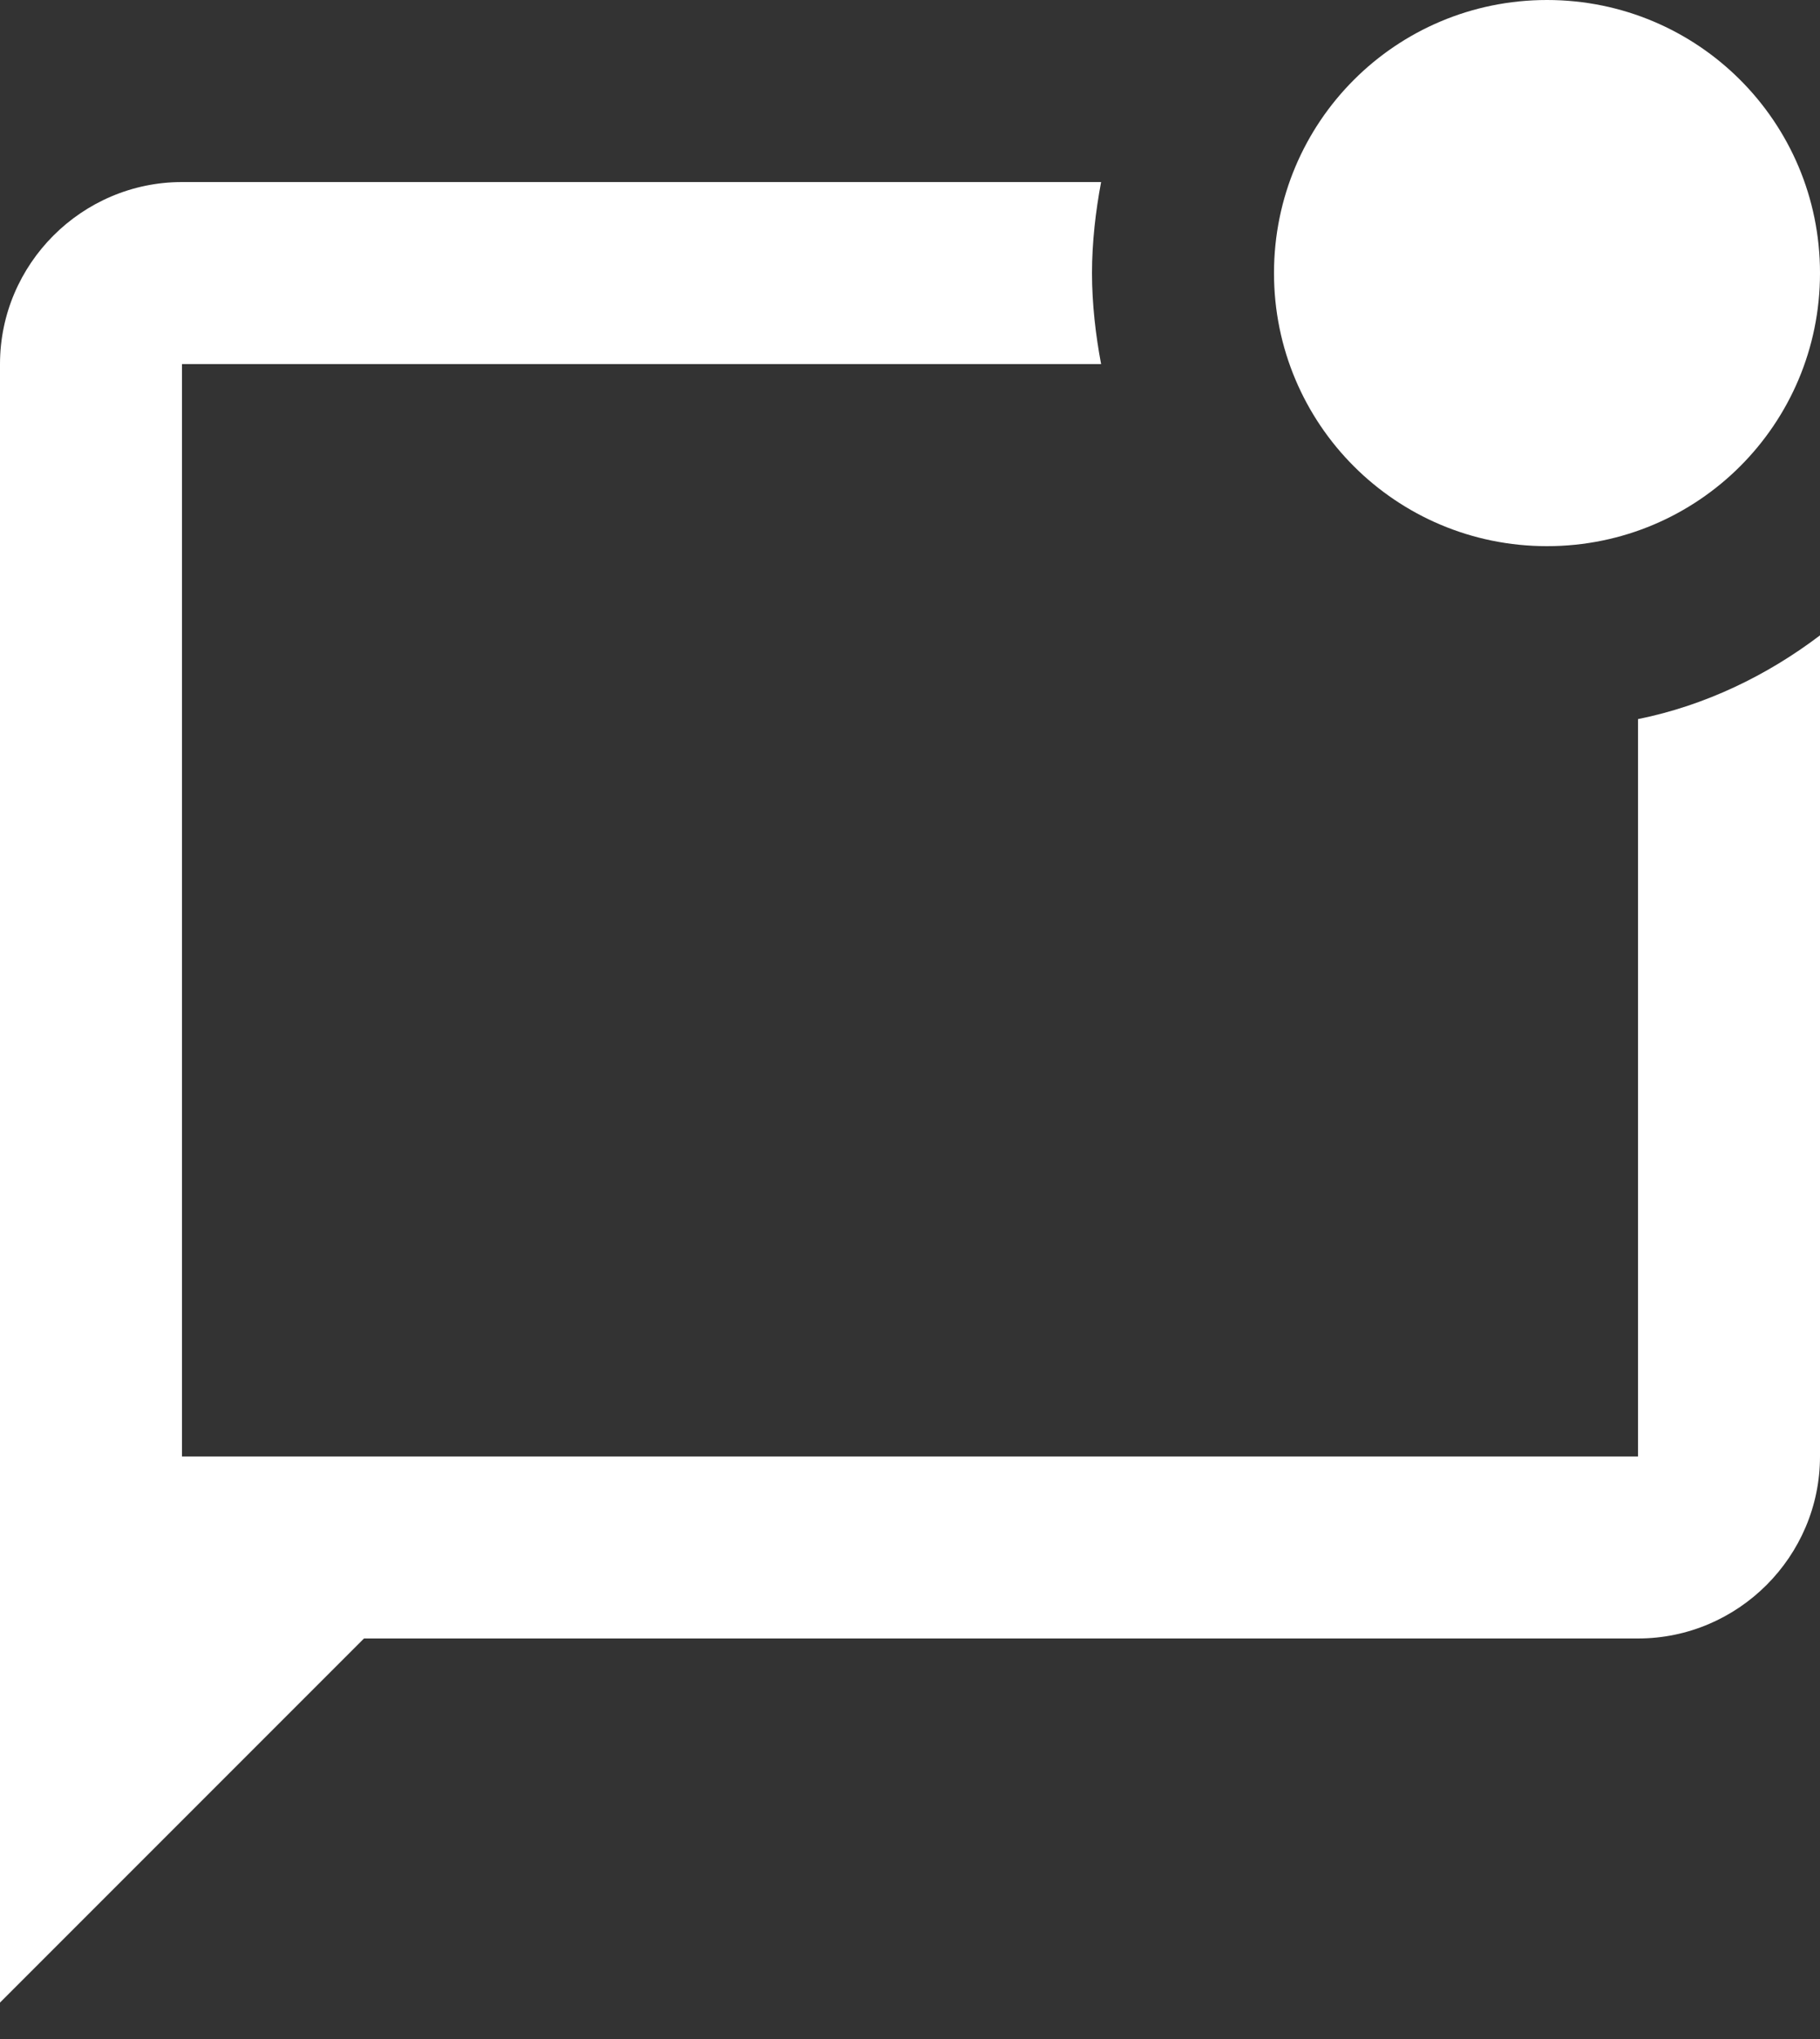 <svg width="25" height="28" viewBox="0 0 25 28" fill="none" xmlns="http://www.w3.org/2000/svg">
<rect x="0" y="0" width="25" height="28" fill="#333333" stroke="none"/>
<path d="M25 8.725V20C25 21.375 23.875 22.5 22.5 22.5H5L0 27.5V5C0 3.625 1.125 2.5 2.5 2.5H15.125C15.05 2.9 15 3.325 15 3.75C15 4.175 15.05 4.6 15.125 5H2.5V20H22.5V9.875C23.425 9.688 24.275 9.275 25 8.725ZM17.5 3.75C17.5 5.825 19.175 7.5 21.25 7.5C23.325 7.5 25 5.825 25 3.75C25 1.675 23.325 0 21.25 0C19.175 0 17.5 1.675 17.5 3.75Z" fill="white"/>
</svg>
